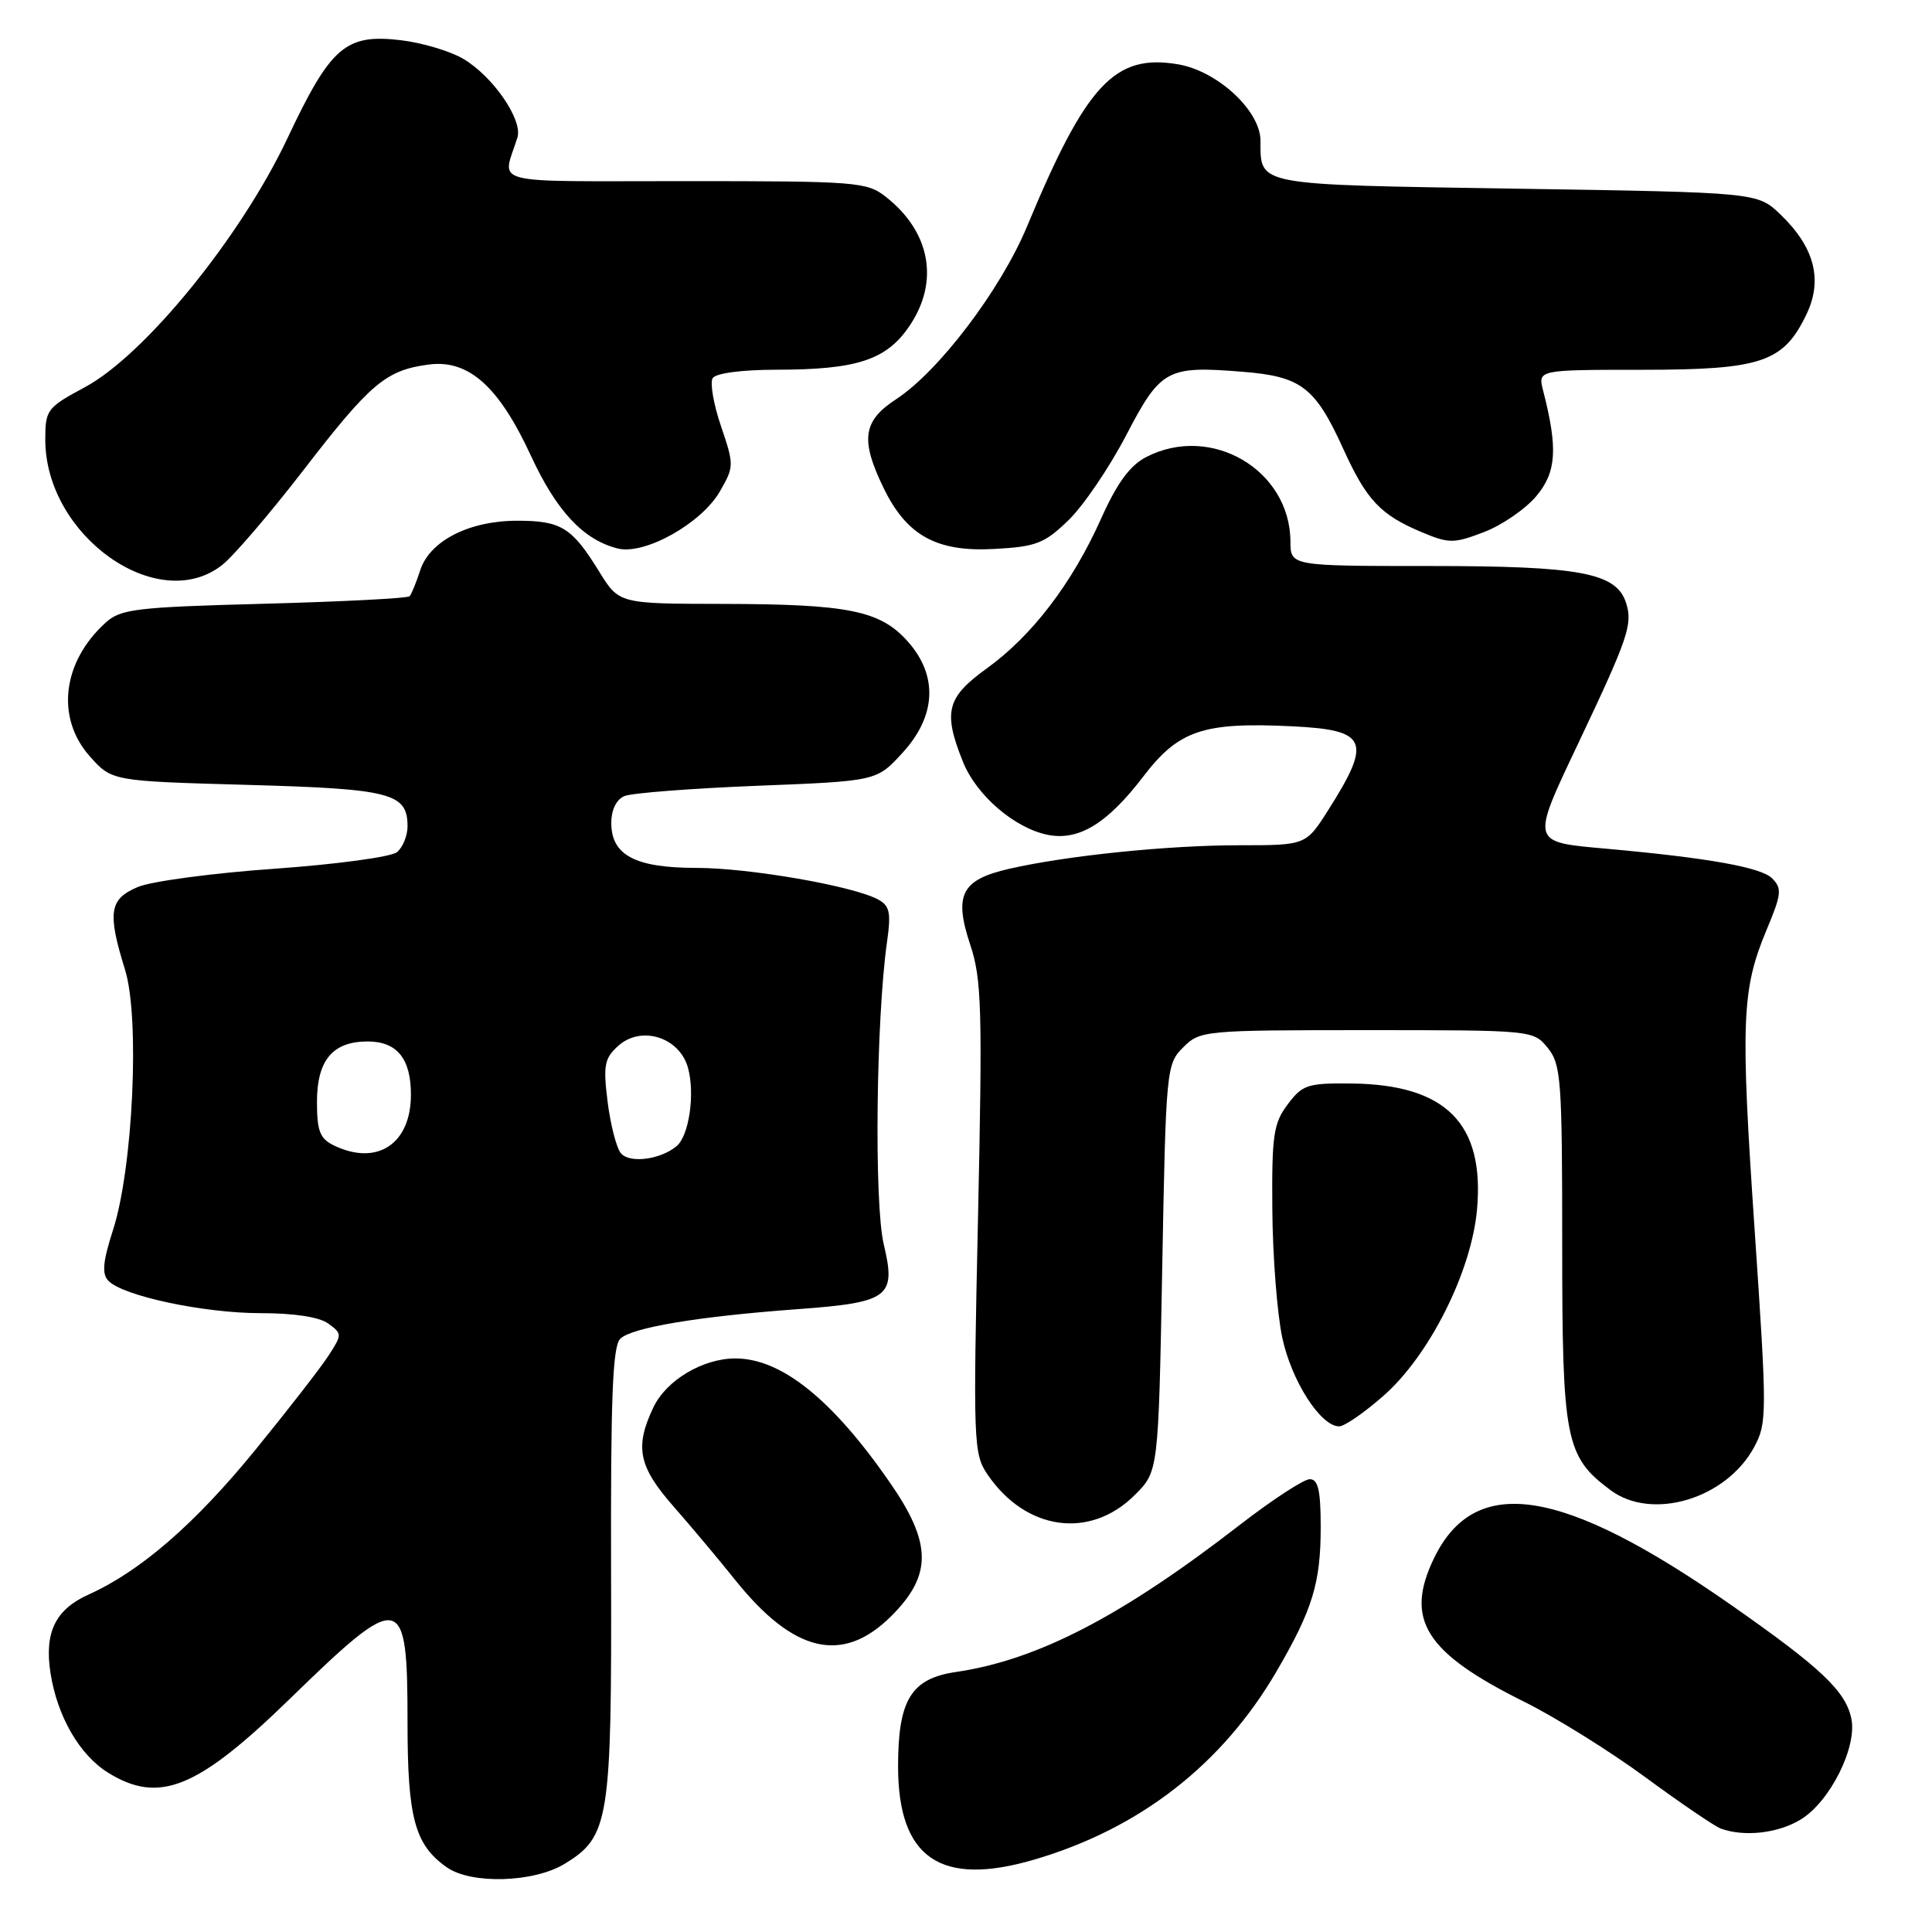 <?xml version="1.0" encoding="UTF-8" standalone="no"?>
<!DOCTYPE svg PUBLIC "-//W3C//DTD SVG 1.1//EN" "http://www.w3.org/Graphics/SVG/1.1/DTD/svg11.dtd" >
<svg xmlns="http://www.w3.org/2000/svg" xmlns:xlink="http://www.w3.org/1999/xlink" version="1.1" viewBox="0 0 256 256">
 <g >
 <path fill="currentColor"
d=" M 74.81 246.97 C 80.73 243.36 81.06 241.29 80.97 208.31 C 80.91 185.17 81.17 178.40 82.19 177.39 C 83.70 175.91 92.47 174.44 105.70 173.47 C 117.83 172.58 118.77 171.87 117.10 164.87 C 115.82 159.47 116.08 135.18 117.53 124.84 C 118.09 120.90 117.90 120.01 116.32 119.17 C 112.98 117.38 99.24 115.00 92.26 115.00 C 84.18 115.00 81.00 113.32 81.00 109.05 C 81.00 107.29 81.67 105.93 82.75 105.48 C 83.71 105.08 91.62 104.47 100.33 104.12 C 116.16 103.50 116.16 103.50 119.58 99.76 C 124.08 94.86 124.32 89.50 120.25 84.96 C 116.61 80.90 112.40 80.05 95.76 80.02 C 82.03 80.00 82.03 80.00 79.40 75.75 C 75.78 69.88 74.37 69.00 68.54 69.00 C 62.15 69.00 56.93 71.67 55.67 75.59 C 55.15 77.19 54.53 78.72 54.28 79.00 C 54.04 79.28 45.37 79.72 35.02 80.00 C 18.02 80.45 16.00 80.69 14.00 82.50 C 8.24 87.71 7.37 95.14 11.91 100.23 C 14.83 103.50 14.83 103.50 32.76 104.00 C 51.85 104.53 54.00 105.09 54.00 109.50 C 54.00 110.74 53.37 112.28 52.61 112.91 C 51.84 113.55 44.56 114.53 36.40 115.11 C 28.25 115.68 20.10 116.77 18.29 117.52 C 14.48 119.12 14.20 120.86 16.57 128.50 C 18.55 134.87 17.63 154.77 14.97 163.00 C 13.63 167.16 13.48 168.79 14.35 169.70 C 16.27 171.72 27.00 174.00 34.52 174.00 C 38.97 174.00 42.32 174.51 43.50 175.38 C 45.34 176.72 45.34 176.83 43.53 179.63 C 42.51 181.21 38.13 186.85 33.80 192.16 C 25.83 201.93 18.60 208.20 11.73 211.29 C 7.33 213.27 5.86 216.31 6.69 221.68 C 7.59 227.44 10.54 232.55 14.34 234.90 C 21.10 239.08 26.17 237.01 38.39 225.12 C 53.25 210.66 54.00 210.81 54.00 228.25 C 54.00 240.92 54.96 244.46 59.22 247.44 C 62.45 249.70 70.74 249.46 74.81 246.97 Z  M 137.07 246.40 C 151.02 242.30 161.92 233.83 169.13 221.50 C 173.91 213.31 175.00 209.77 175.00 202.35 C 175.00 197.48 174.66 196.00 173.55 196.00 C 172.76 196.00 168.60 198.72 164.30 202.04 C 148.63 214.18 137.49 219.95 126.71 221.54 C 120.73 222.41 119.00 225.22 119.00 234.05 C 119.00 246.22 124.62 250.06 137.07 246.40 Z  M 238.61 241.09 C 242.46 238.75 246.08 231.55 245.32 227.77 C 244.59 224.11 241.35 221.04 229.50 212.75 C 207.06 197.05 195.47 195.21 190.02 206.46 C 186.08 214.60 188.84 218.98 202.00 225.51 C 206.12 227.56 213.32 232.04 218.00 235.48 C 222.68 238.92 227.18 241.98 228.00 242.29 C 231.10 243.43 235.61 242.93 238.61 241.09 Z  M 118.12 214.12 C 123.54 208.69 123.49 204.48 117.90 196.42 C 110.27 185.41 103.53 180.00 97.44 180.00 C 93.13 180.00 88.28 182.89 86.58 186.48 C 84.07 191.75 84.60 194.33 89.27 199.64 C 91.61 202.31 95.29 206.69 97.42 209.36 C 105.19 219.06 111.68 220.55 118.12 214.12 Z  M 150.37 198.09 C 153.50 194.97 153.50 194.97 154.00 168.01 C 154.49 141.61 154.55 141.00 156.78 138.78 C 159.01 136.55 159.50 136.50 181.12 136.50 C 203.09 136.50 203.18 136.51 205.09 138.86 C 206.85 141.04 207.00 143.08 207.00 164.88 C 207.00 190.83 207.42 192.99 213.40 197.45 C 218.91 201.56 228.74 198.61 232.44 191.74 C 234.15 188.57 234.15 187.34 232.50 162.99 C 230.61 135.22 230.78 131.11 234.09 123.19 C 236.07 118.47 236.15 117.72 234.81 116.38 C 233.35 114.93 226.39 113.68 212.97 112.47 C 202.72 111.55 202.80 111.85 209.21 98.32 C 215.75 84.52 216.36 82.71 215.47 79.91 C 214.20 75.90 209.44 75.00 189.53 75.00 C 171.00 75.00 171.00 75.00 170.99 71.75 C 170.94 62.25 160.47 56.12 151.88 60.56 C 149.71 61.68 148.02 63.99 145.88 68.77 C 142.05 77.31 136.74 84.26 130.75 88.57 C 125.43 92.41 124.94 94.32 127.59 100.93 C 129.37 105.38 134.42 109.73 138.83 110.62 C 142.95 111.44 146.73 109.13 151.50 102.88 C 156.18 96.76 159.43 95.66 171.23 96.24 C 181.21 96.72 181.83 98.15 176.01 107.32 C 173.04 112.00 173.04 112.00 164.25 112.00 C 154.75 112.00 141.38 113.37 133.73 115.12 C 127.38 116.57 126.36 118.56 128.57 125.21 C 130.08 129.76 130.19 133.68 129.59 161.41 C 128.94 191.13 128.99 192.63 130.84 195.36 C 135.91 202.83 144.44 204.02 150.37 198.09 Z  M 183.34 184.93 C 189.40 179.60 194.96 168.53 195.71 160.30 C 196.74 148.89 191.62 143.72 179.13 143.57 C 173.26 143.51 172.59 143.72 170.63 146.33 C 168.74 148.84 168.51 150.40 168.59 160.33 C 168.64 166.47 169.23 174.09 169.91 177.26 C 171.14 183.00 174.99 189.00 177.45 189.00 C 178.15 189.00 180.80 187.17 183.34 184.93 Z  M 29.43 74.87 C 30.92 73.71 35.76 68.06 40.19 62.32 C 49.08 50.79 51.13 49.06 56.76 48.31 C 62.08 47.59 66.09 51.17 70.36 60.41 C 73.75 67.74 77.31 71.54 81.86 72.68 C 85.41 73.57 92.93 69.37 95.38 65.13 C 97.28 61.84 97.28 61.61 95.54 56.48 C 94.55 53.59 94.06 50.72 94.43 50.11 C 94.84 49.45 98.27 49.00 102.81 48.99 C 113.52 48.99 117.45 47.71 120.49 43.22 C 124.50 37.33 123.30 30.74 117.39 26.09 C 114.86 24.10 113.55 24.00 90.75 24.00 C 64.18 24.00 66.55 24.62 68.56 18.23 C 69.30 15.88 65.29 10.07 61.34 7.77 C 59.61 6.76 55.91 5.66 53.13 5.33 C 45.79 4.46 43.84 6.14 38.10 18.30 C 31.93 31.38 19.18 47.05 11.24 51.31 C 6.22 54.01 6.00 54.30 6.00 58.25 C 6.00 70.98 20.92 81.57 29.43 74.87 Z  M 141.56 68.95 C 143.53 67.05 146.96 62.01 149.19 57.74 C 153.79 48.91 154.61 48.45 164.63 49.26 C 172.43 49.88 174.27 51.29 178.00 59.50 C 181.09 66.29 182.92 68.23 188.44 70.54 C 192.01 72.03 192.64 72.03 196.62 70.51 C 199.00 69.60 202.12 67.46 203.56 65.75 C 206.24 62.56 206.45 59.45 204.47 51.75 C 203.77 49.00 203.77 49.00 217.63 49.00 C 233.46 48.99 236.34 48.01 239.40 41.58 C 241.55 37.03 240.41 32.73 235.91 28.41 C 232.87 25.50 232.87 25.50 200.90 25.00 C 166.04 24.45 167.05 24.65 167.02 18.62 C 166.99 14.65 161.31 9.40 156.09 8.52 C 147.70 7.10 143.93 11.15 136.09 30.00 C 132.60 38.39 124.38 49.23 118.71 52.92 C 114.34 55.77 113.98 58.27 117.06 64.62 C 120.13 70.97 124.09 73.16 131.74 72.74 C 137.28 72.44 138.39 72.02 141.56 68.95 Z  M 82.27 152.81 C 81.68 152.09 80.89 149.02 80.51 145.98 C 79.91 141.16 80.09 140.23 81.91 138.59 C 84.96 135.82 90.07 137.44 91.17 141.52 C 92.11 144.99 91.30 150.51 89.64 151.88 C 87.49 153.67 83.40 154.18 82.27 152.81 Z  M 44.25 151.78 C 42.39 150.88 42.00 149.88 42.00 146.00 C 42.00 140.49 44.08 138.00 48.71 138.00 C 52.61 138.00 54.45 140.27 54.45 145.05 C 54.45 151.58 49.97 154.54 44.25 151.78 Z "/>
</g>
</svg>